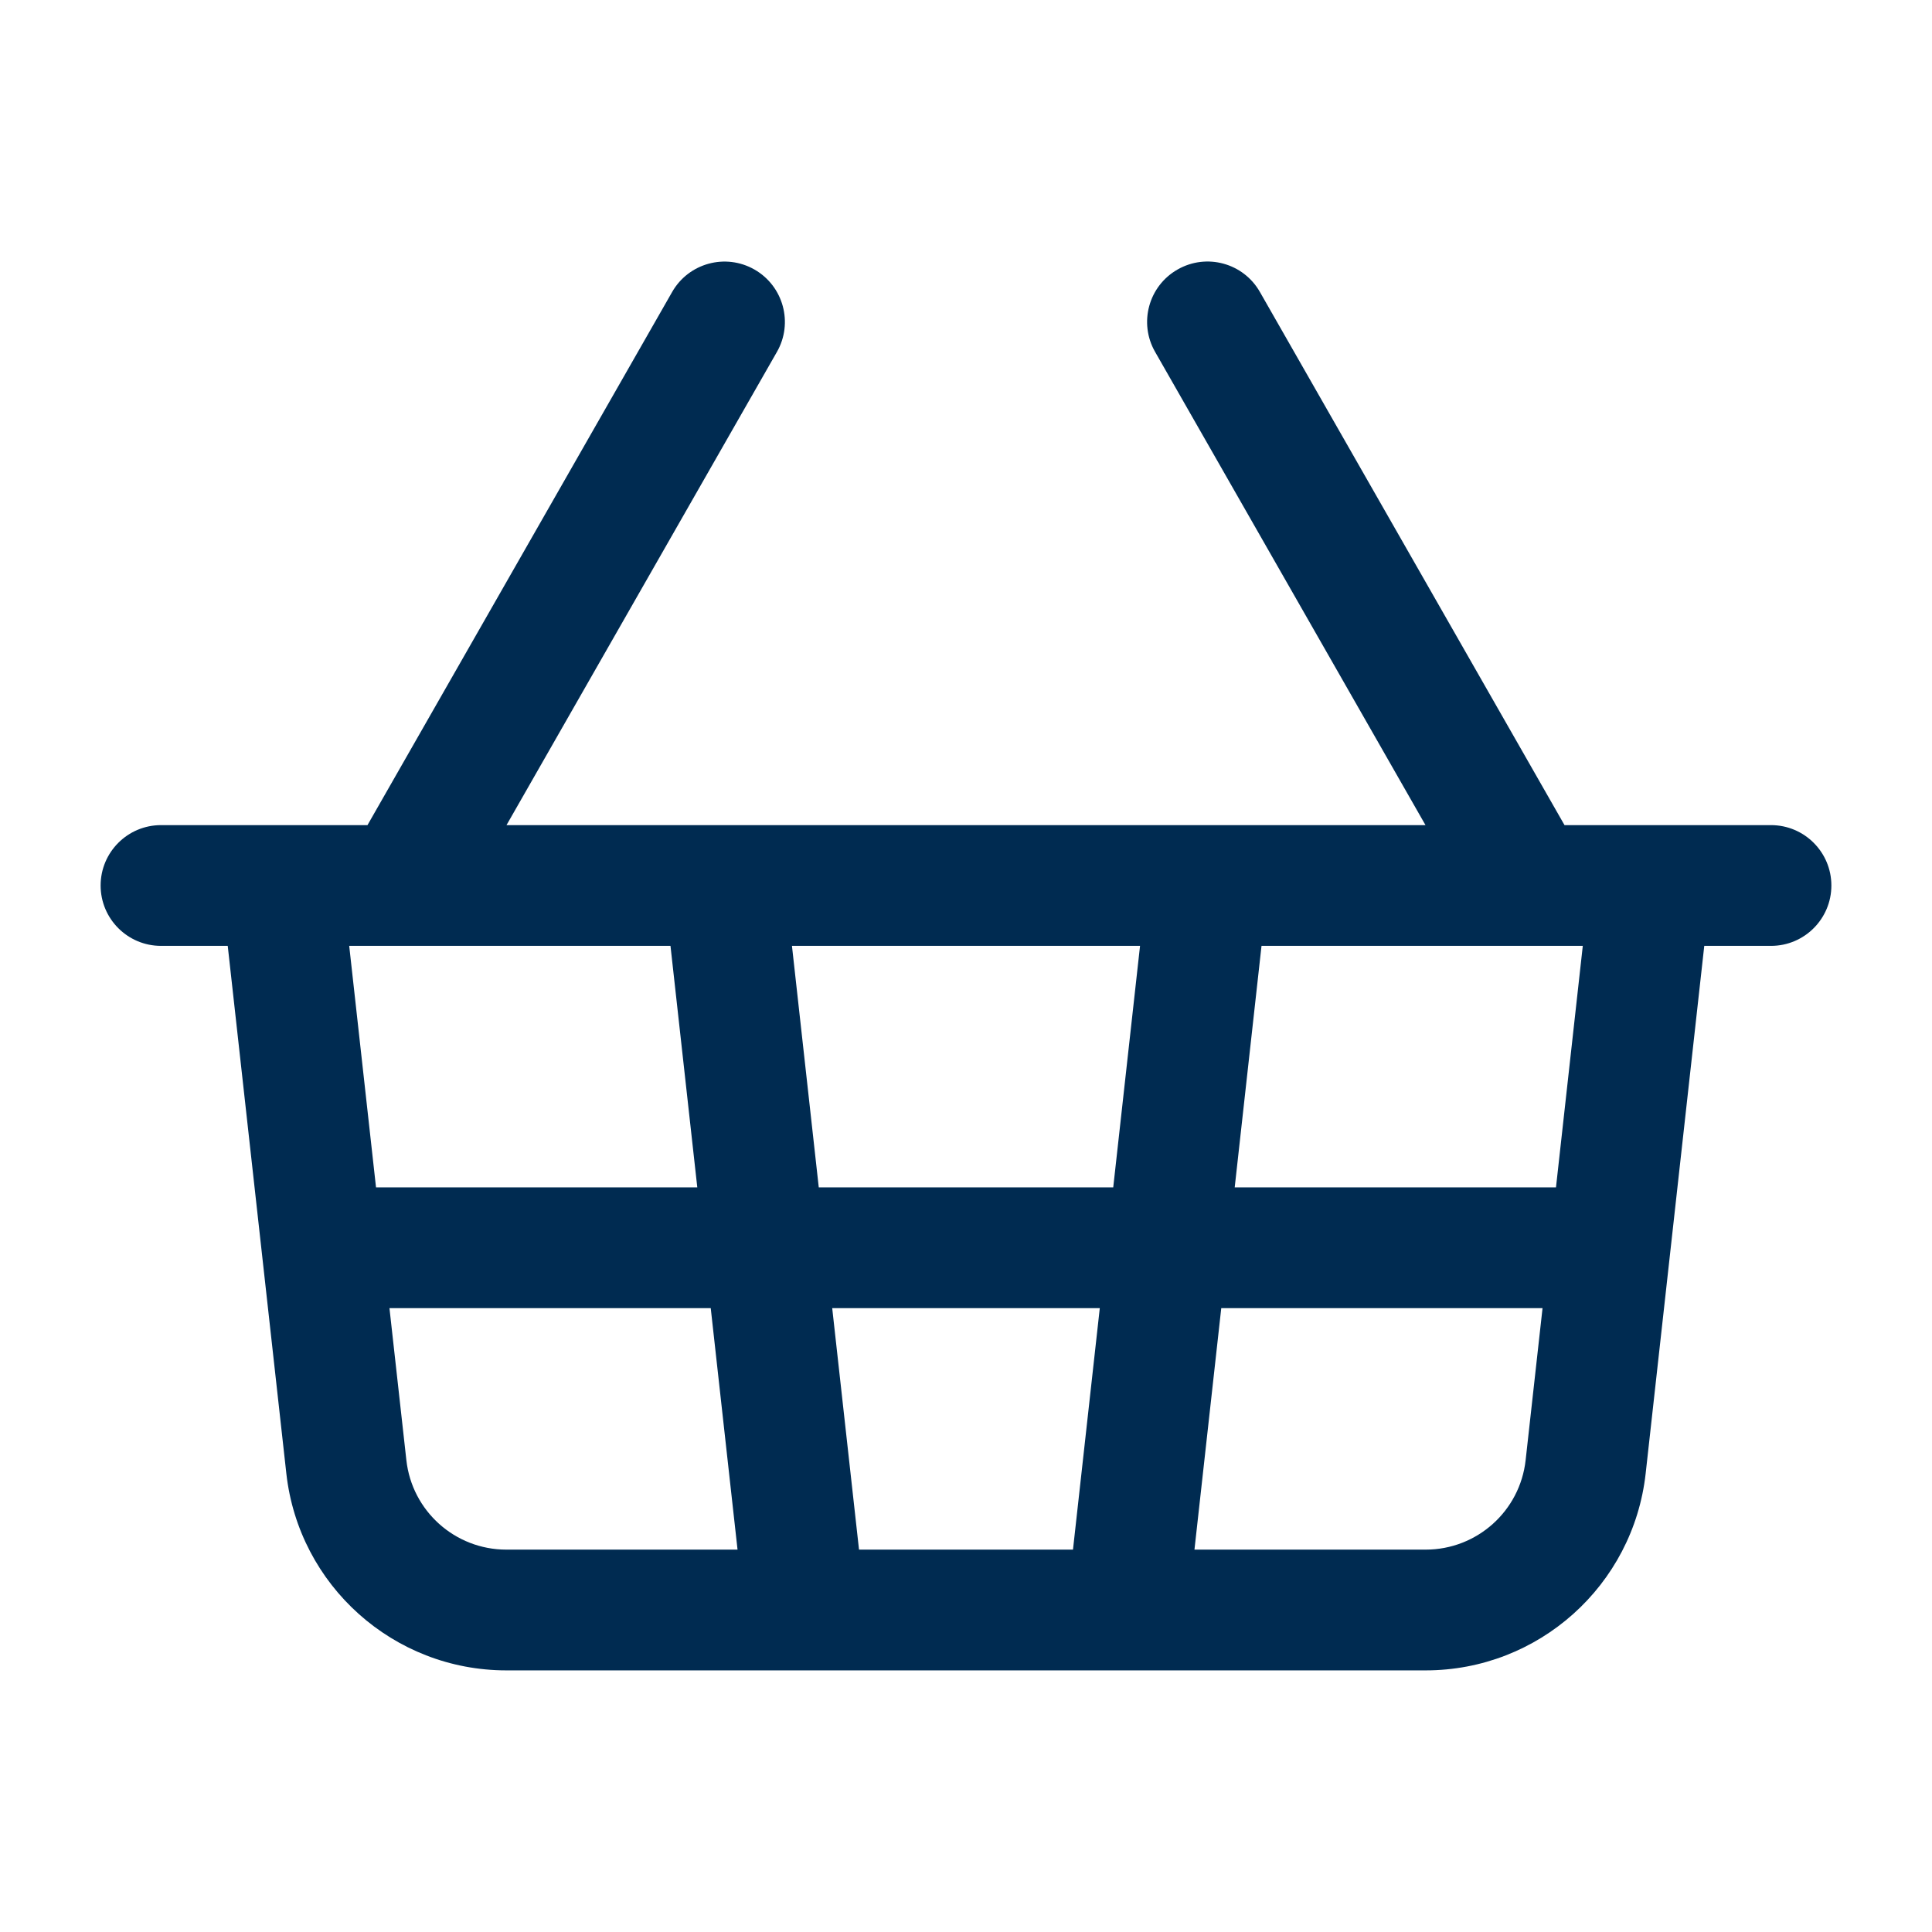 <svg width="24" height="24" viewBox="0 0 24 24" fill="none" xmlns="http://www.w3.org/2000/svg">
<path fill-rule="evenodd" clip-rule="evenodd" d="M14.628 3.348C14.988 3.142 15.446 3.267 15.651 3.627L19.435 10.25H20.5H22C22.414 10.25 22.75 10.586 22.75 11C22.75 11.414 22.414 11.75 22 11.75H21.171L20.443 18.304C20.288 19.696 19.111 20.75 17.71 20.75H6.29C4.889 20.75 3.712 19.696 3.557 18.304L2.829 11.75H2C1.586 11.75 1.25 11.414 1.25 11C1.25 10.586 1.586 10.25 2 10.25H3.5H4.565L8.349 3.628C8.554 3.268 9.012 3.143 9.372 3.348C9.732 3.554 9.857 4.012 9.651 4.372L6.292 10.25H17.708L14.349 4.371C14.143 4.012 14.268 3.553 14.628 3.348ZM19.022 11.75C19.008 11.75 18.994 11.75 18.98 11.75H15.671L15.338 14.75H19.329L19.662 11.75H19.022ZM4.671 14.75L4.338 11.75H8.329L8.662 14.75H4.671ZM8.829 16.25H4.838L5.048 18.138C5.118 18.771 5.653 19.25 6.29 19.25H9.162L8.829 16.25ZM10.671 19.25L10.338 16.25H13.662L13.329 19.25H10.671ZM10.171 14.75L9.838 11.75H14.162L13.829 14.75H10.171ZM15.171 16.25L14.838 19.25H17.71C18.347 19.25 18.882 18.771 18.952 18.138L19.162 16.25H15.171Z" fill="#002B51"/>
</svg>
